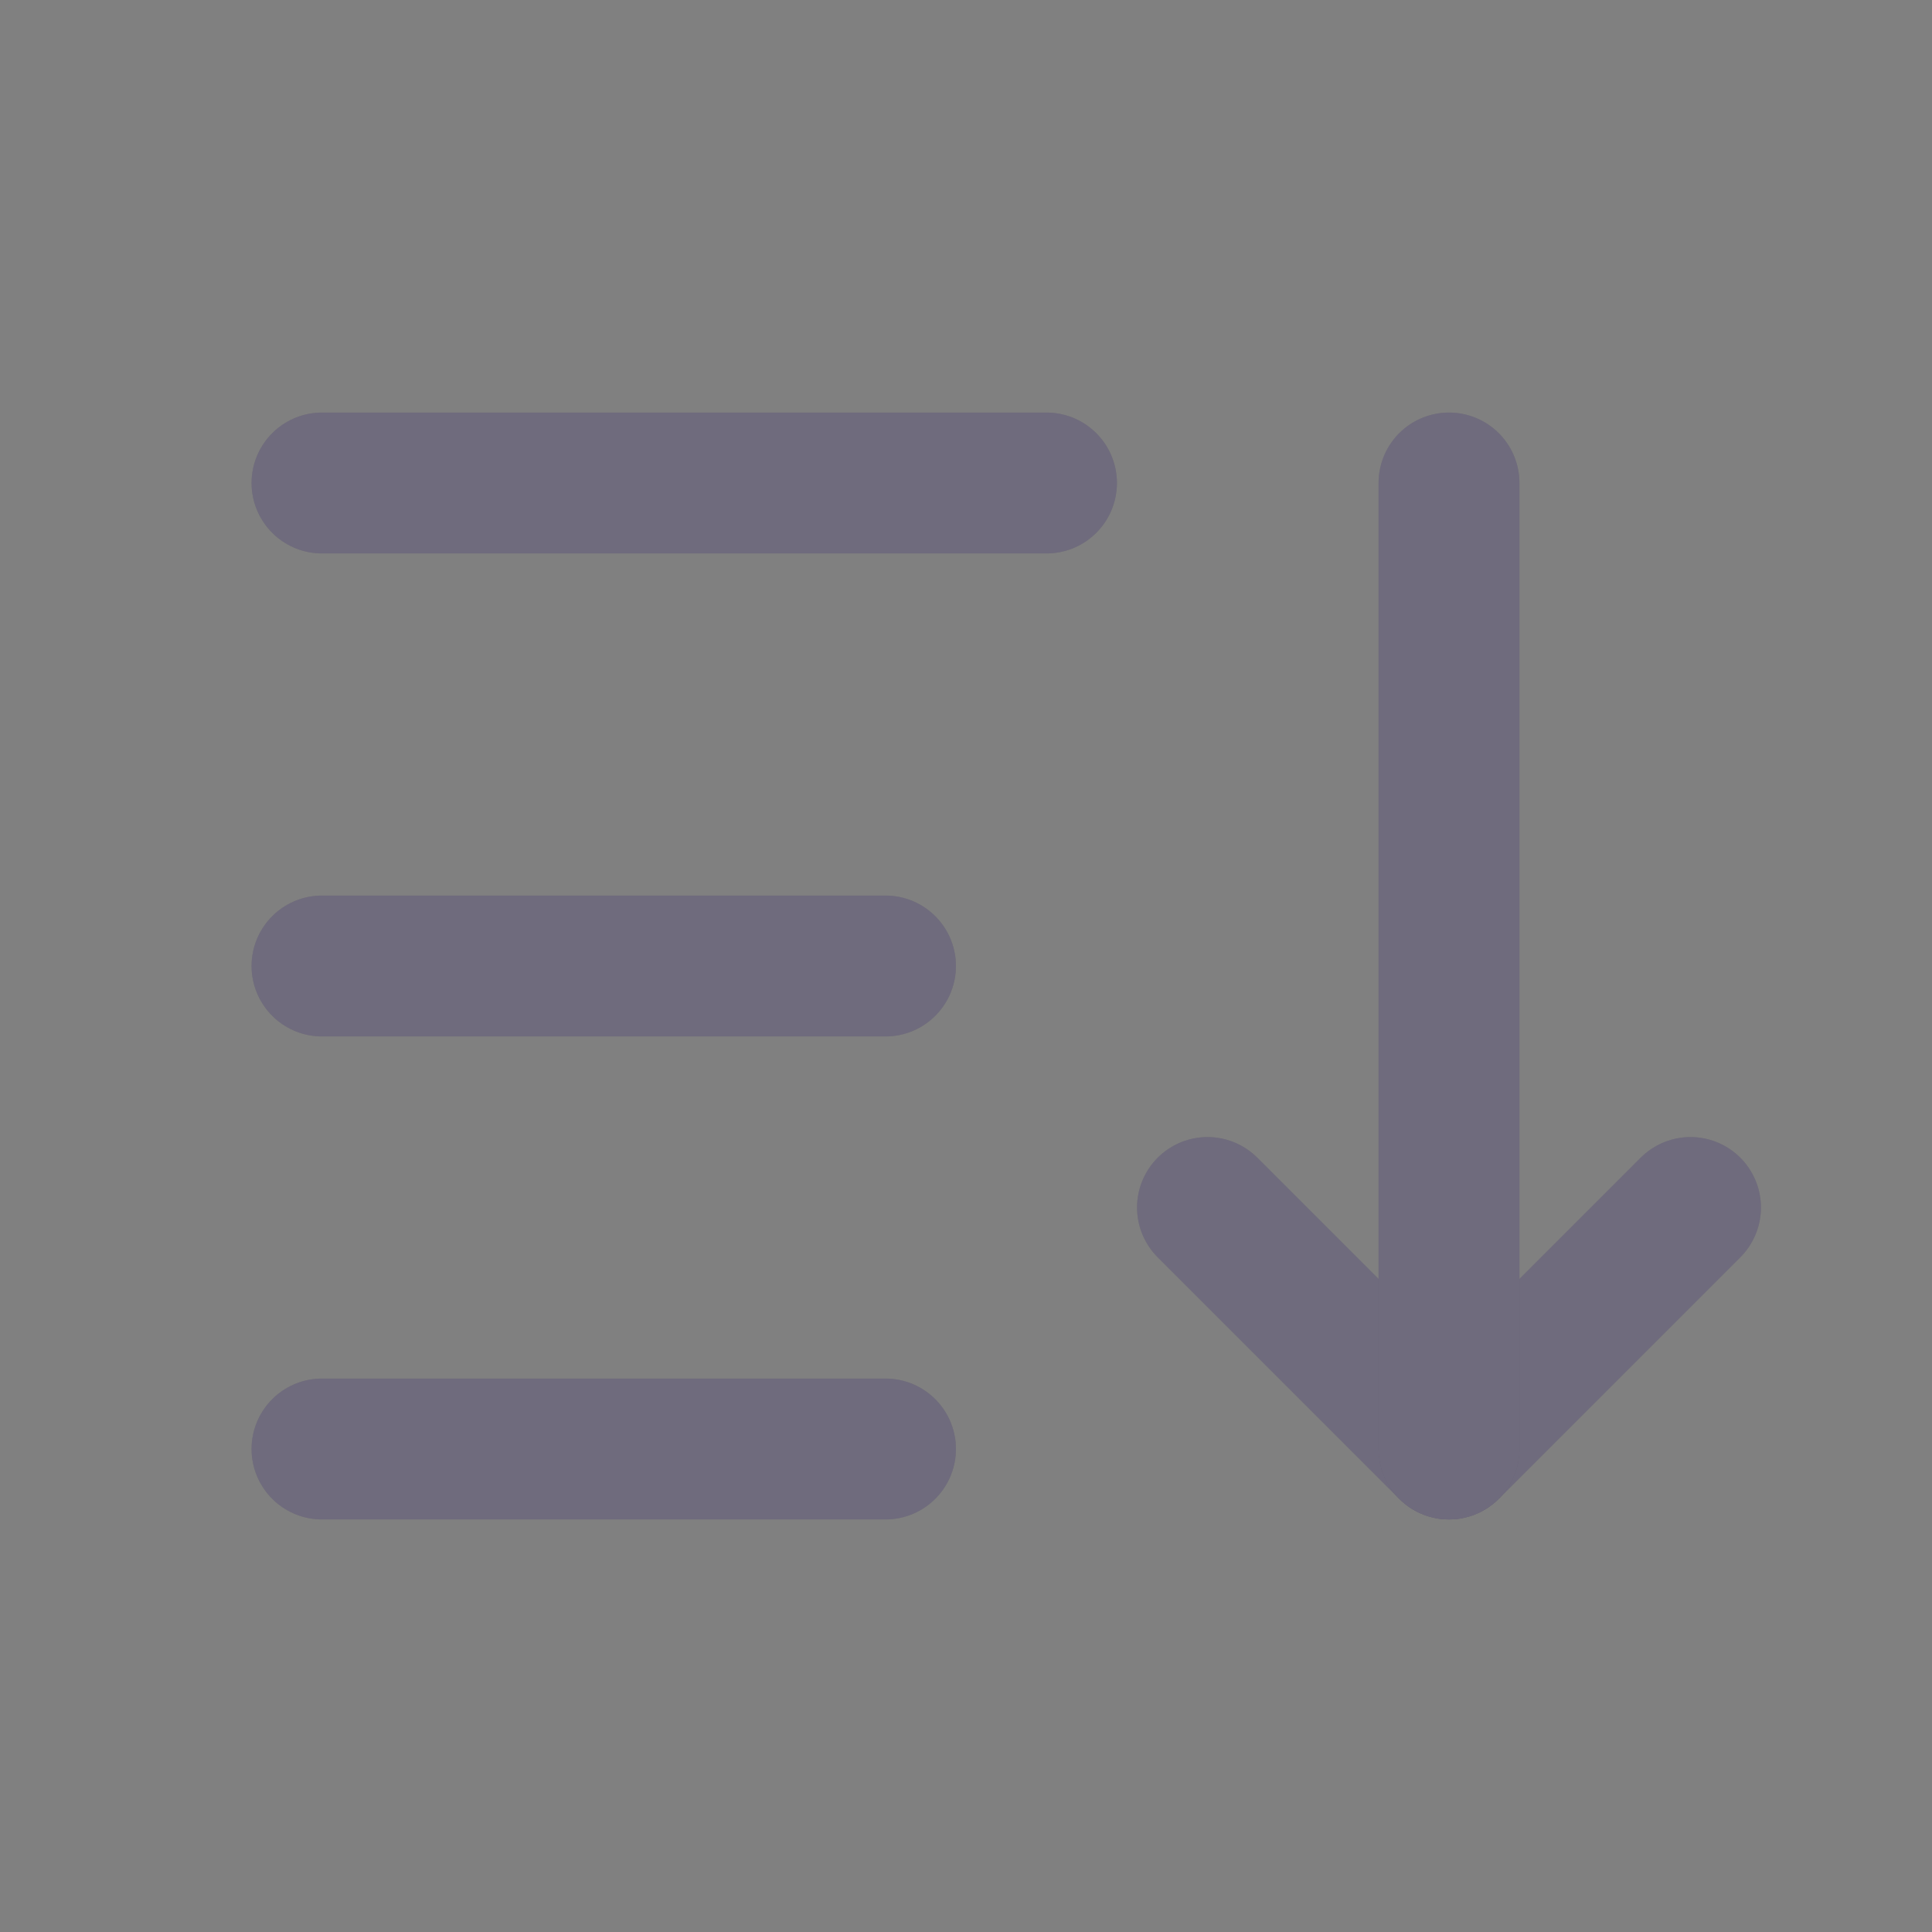 <svg width="24" height="24" viewBox="0 0 24 24" fill="none" xmlns="http://www.w3.org/2000/svg">
<rect x="0" y="0" width="24" height="24" fill="#808080" stroke="none"/>
<path d="M4 6H13" stroke="#4B465C" stroke-width="1.75" stroke-linecap="round" stroke-linejoin="round"/>
<path d="M4 6H13" stroke="white" stroke-opacity="0.2" stroke-width="1.75" stroke-linecap="round" stroke-linejoin="round"/>
<path d="M4 12H11" stroke="#4B465C" stroke-width="1.75" stroke-linecap="round" stroke-linejoin="round"/>
<path d="M4 12H11" stroke="white" stroke-opacity="0.2" stroke-width="1.75" stroke-linecap="round" stroke-linejoin="round"/>
<path d="M4 18H11" stroke="#4B465C" stroke-width="1.75" stroke-linecap="round" stroke-linejoin="round"/>
<path d="M4 18H11" stroke="white" stroke-opacity="0.2" stroke-width="1.75" stroke-linecap="round" stroke-linejoin="round"/>
<path d="M15 15L18 18L21 15" stroke="#4B465C" stroke-width="1.75" stroke-linecap="round" stroke-linejoin="round"/>
<path d="M15 15L18 18L21 15" stroke="white" stroke-opacity="0.2" stroke-width="1.75" stroke-linecap="round" stroke-linejoin="round"/>
<path d="M18 6V18" stroke="#4B465C" stroke-width="1.75" stroke-linecap="round" stroke-linejoin="round"/>
<path d="M18 6V18" stroke="white" stroke-opacity="0.2" stroke-width="1.75" stroke-linecap="round" stroke-linejoin="round"/>
</svg>
